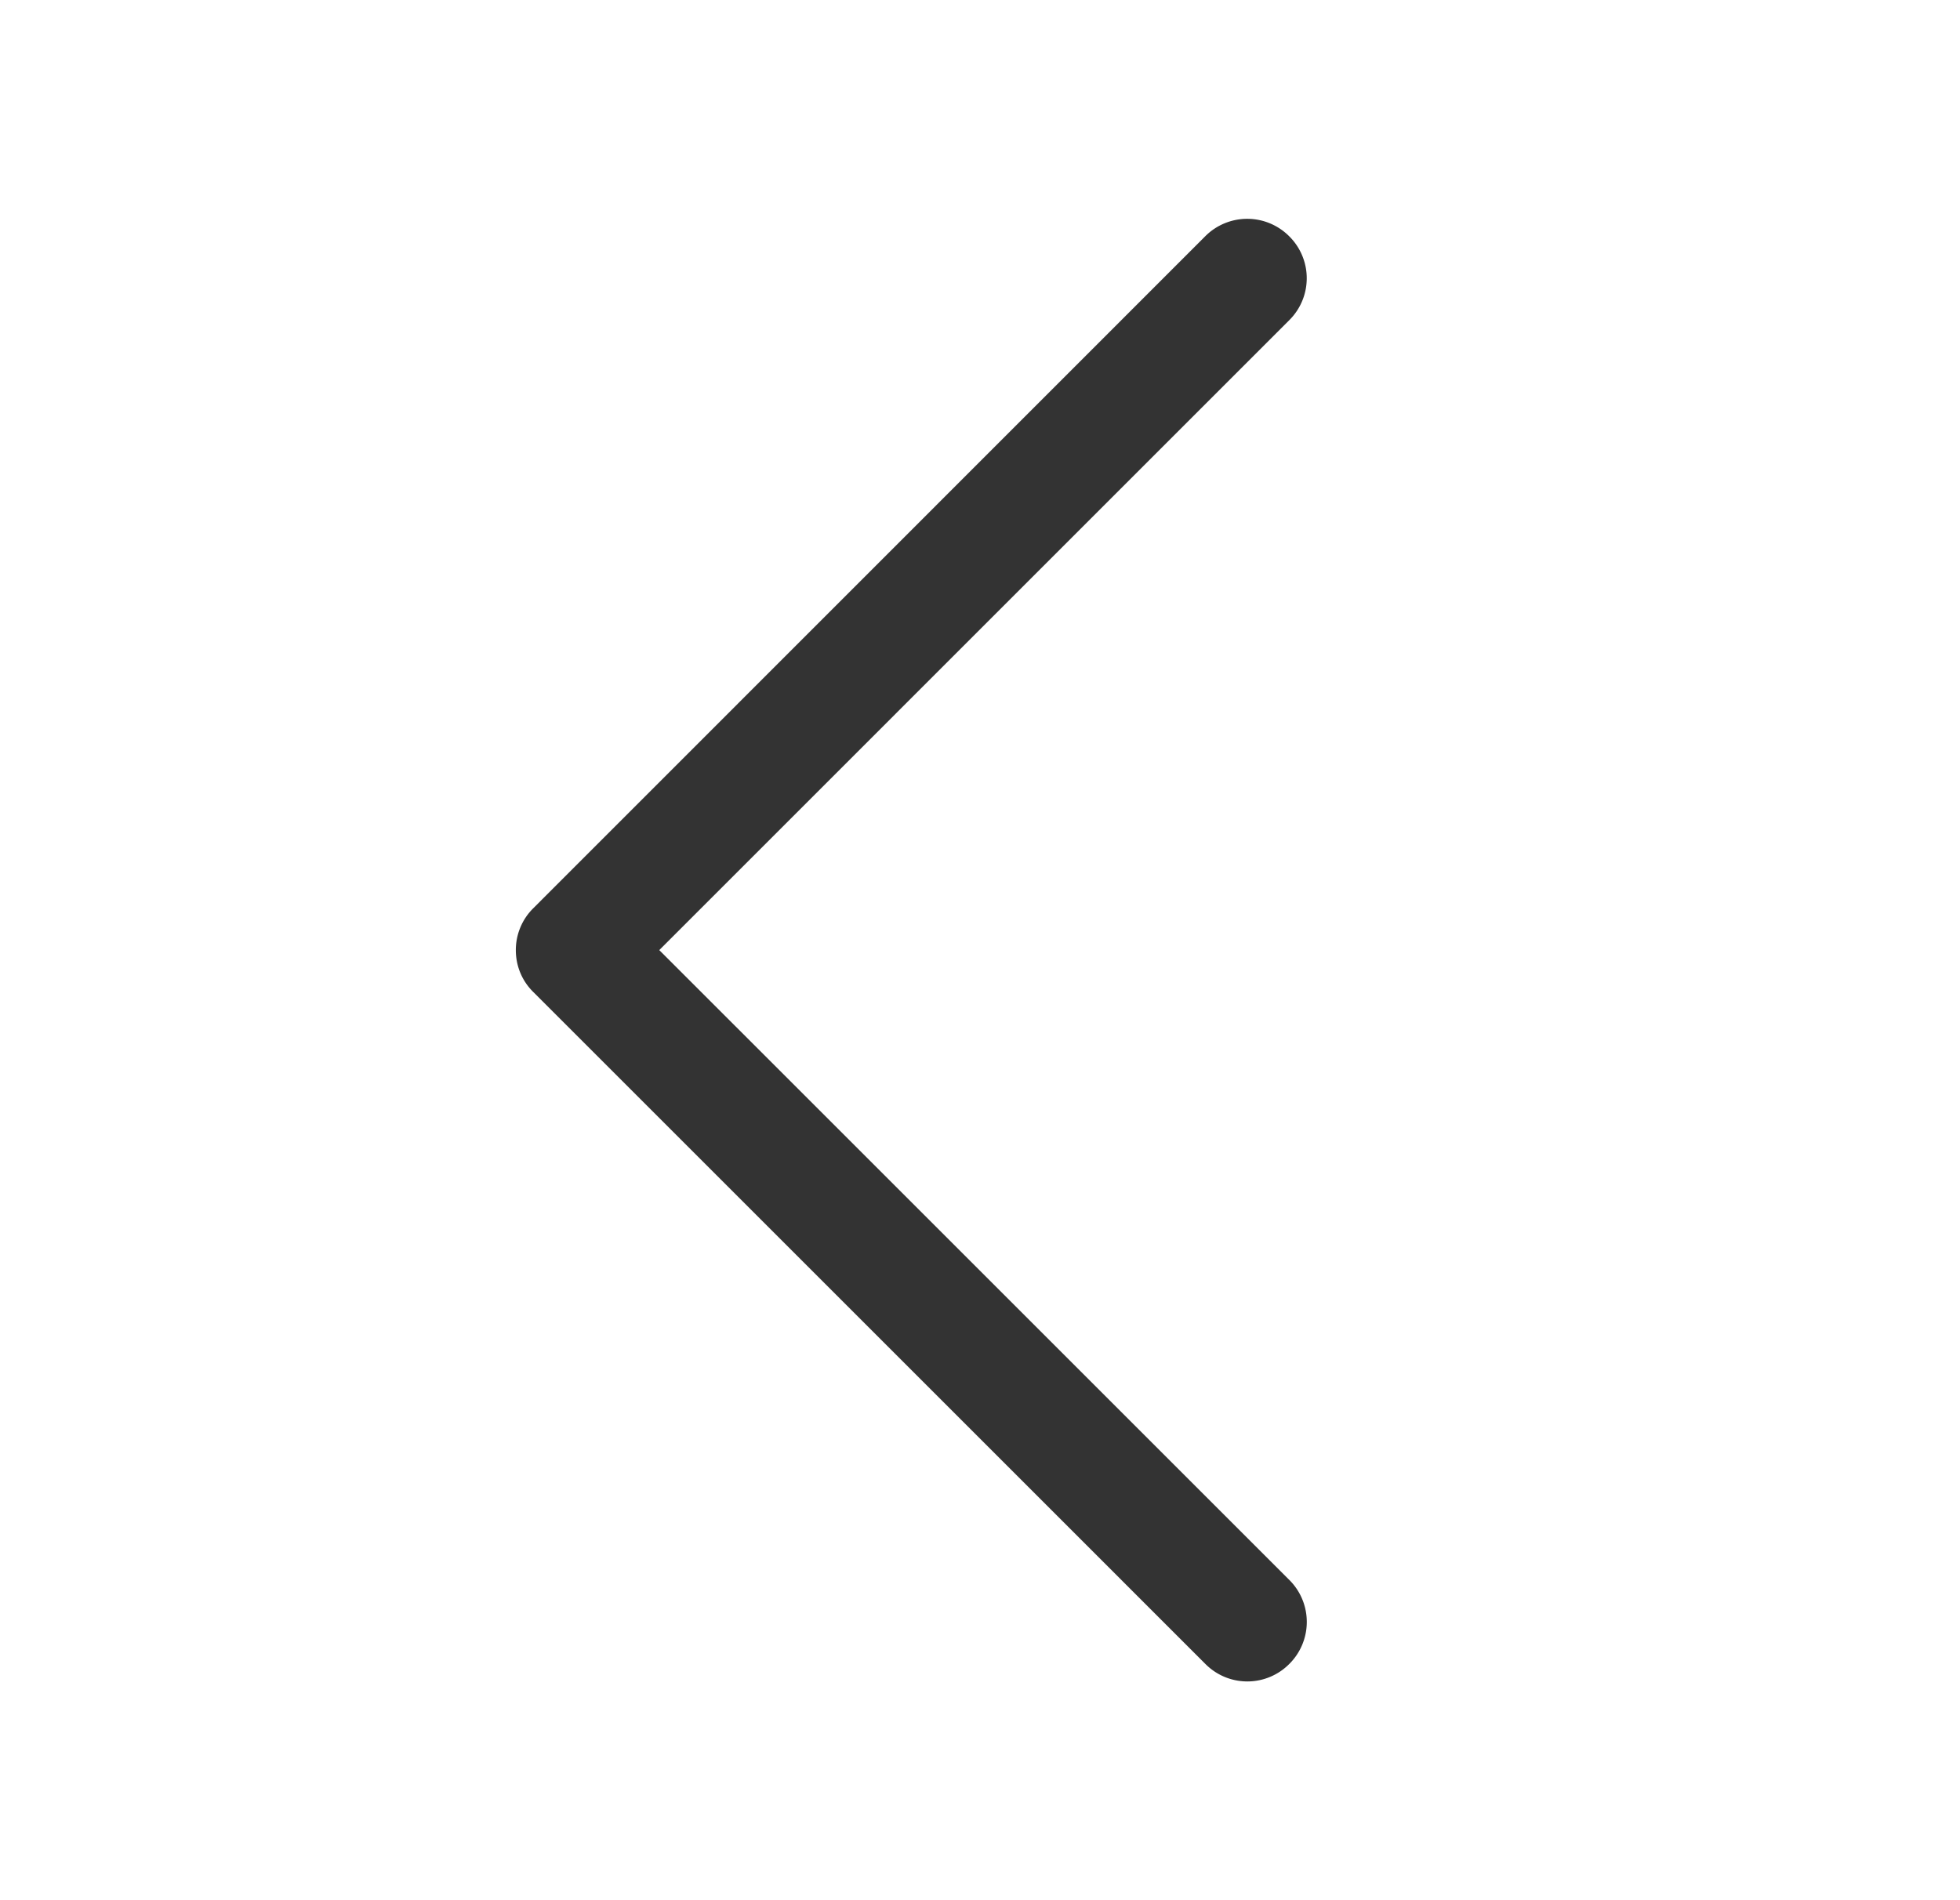<?xml version="1.0" standalone="no"?><!DOCTYPE svg PUBLIC "-//W3C//DTD SVG 1.1//EN" "http://www.w3.org/Graphics/SVG/1.1/DTD/svg11.dtd"><svg t="1595054320471" class="icon" viewBox="0 0 1056 1024" version="1.1" xmlns="http://www.w3.org/2000/svg" p-id="876" xmlns:xlink="http://www.w3.org/1999/xlink" width="206.25" height="200"><defs><style type="text/css"></style></defs><path d="M277.92 512.064c0 8.128 3.072 16.224 9.28 22.4l362.336 362.336a31.808 31.808 0 0 0 45.12-0.128 31.904 31.904 0 0 0 0.128-45.12L355.2 512 694.72 172.448a31.808 31.808 0 0 0-0.128-45.12 31.904 31.904 0 0 0-45.12-0.128L287.232 489.536a31.616 31.616 0 0 0-9.312 22.4l0.032 0.128z" fill="#333333" p-id="877"></path></svg>